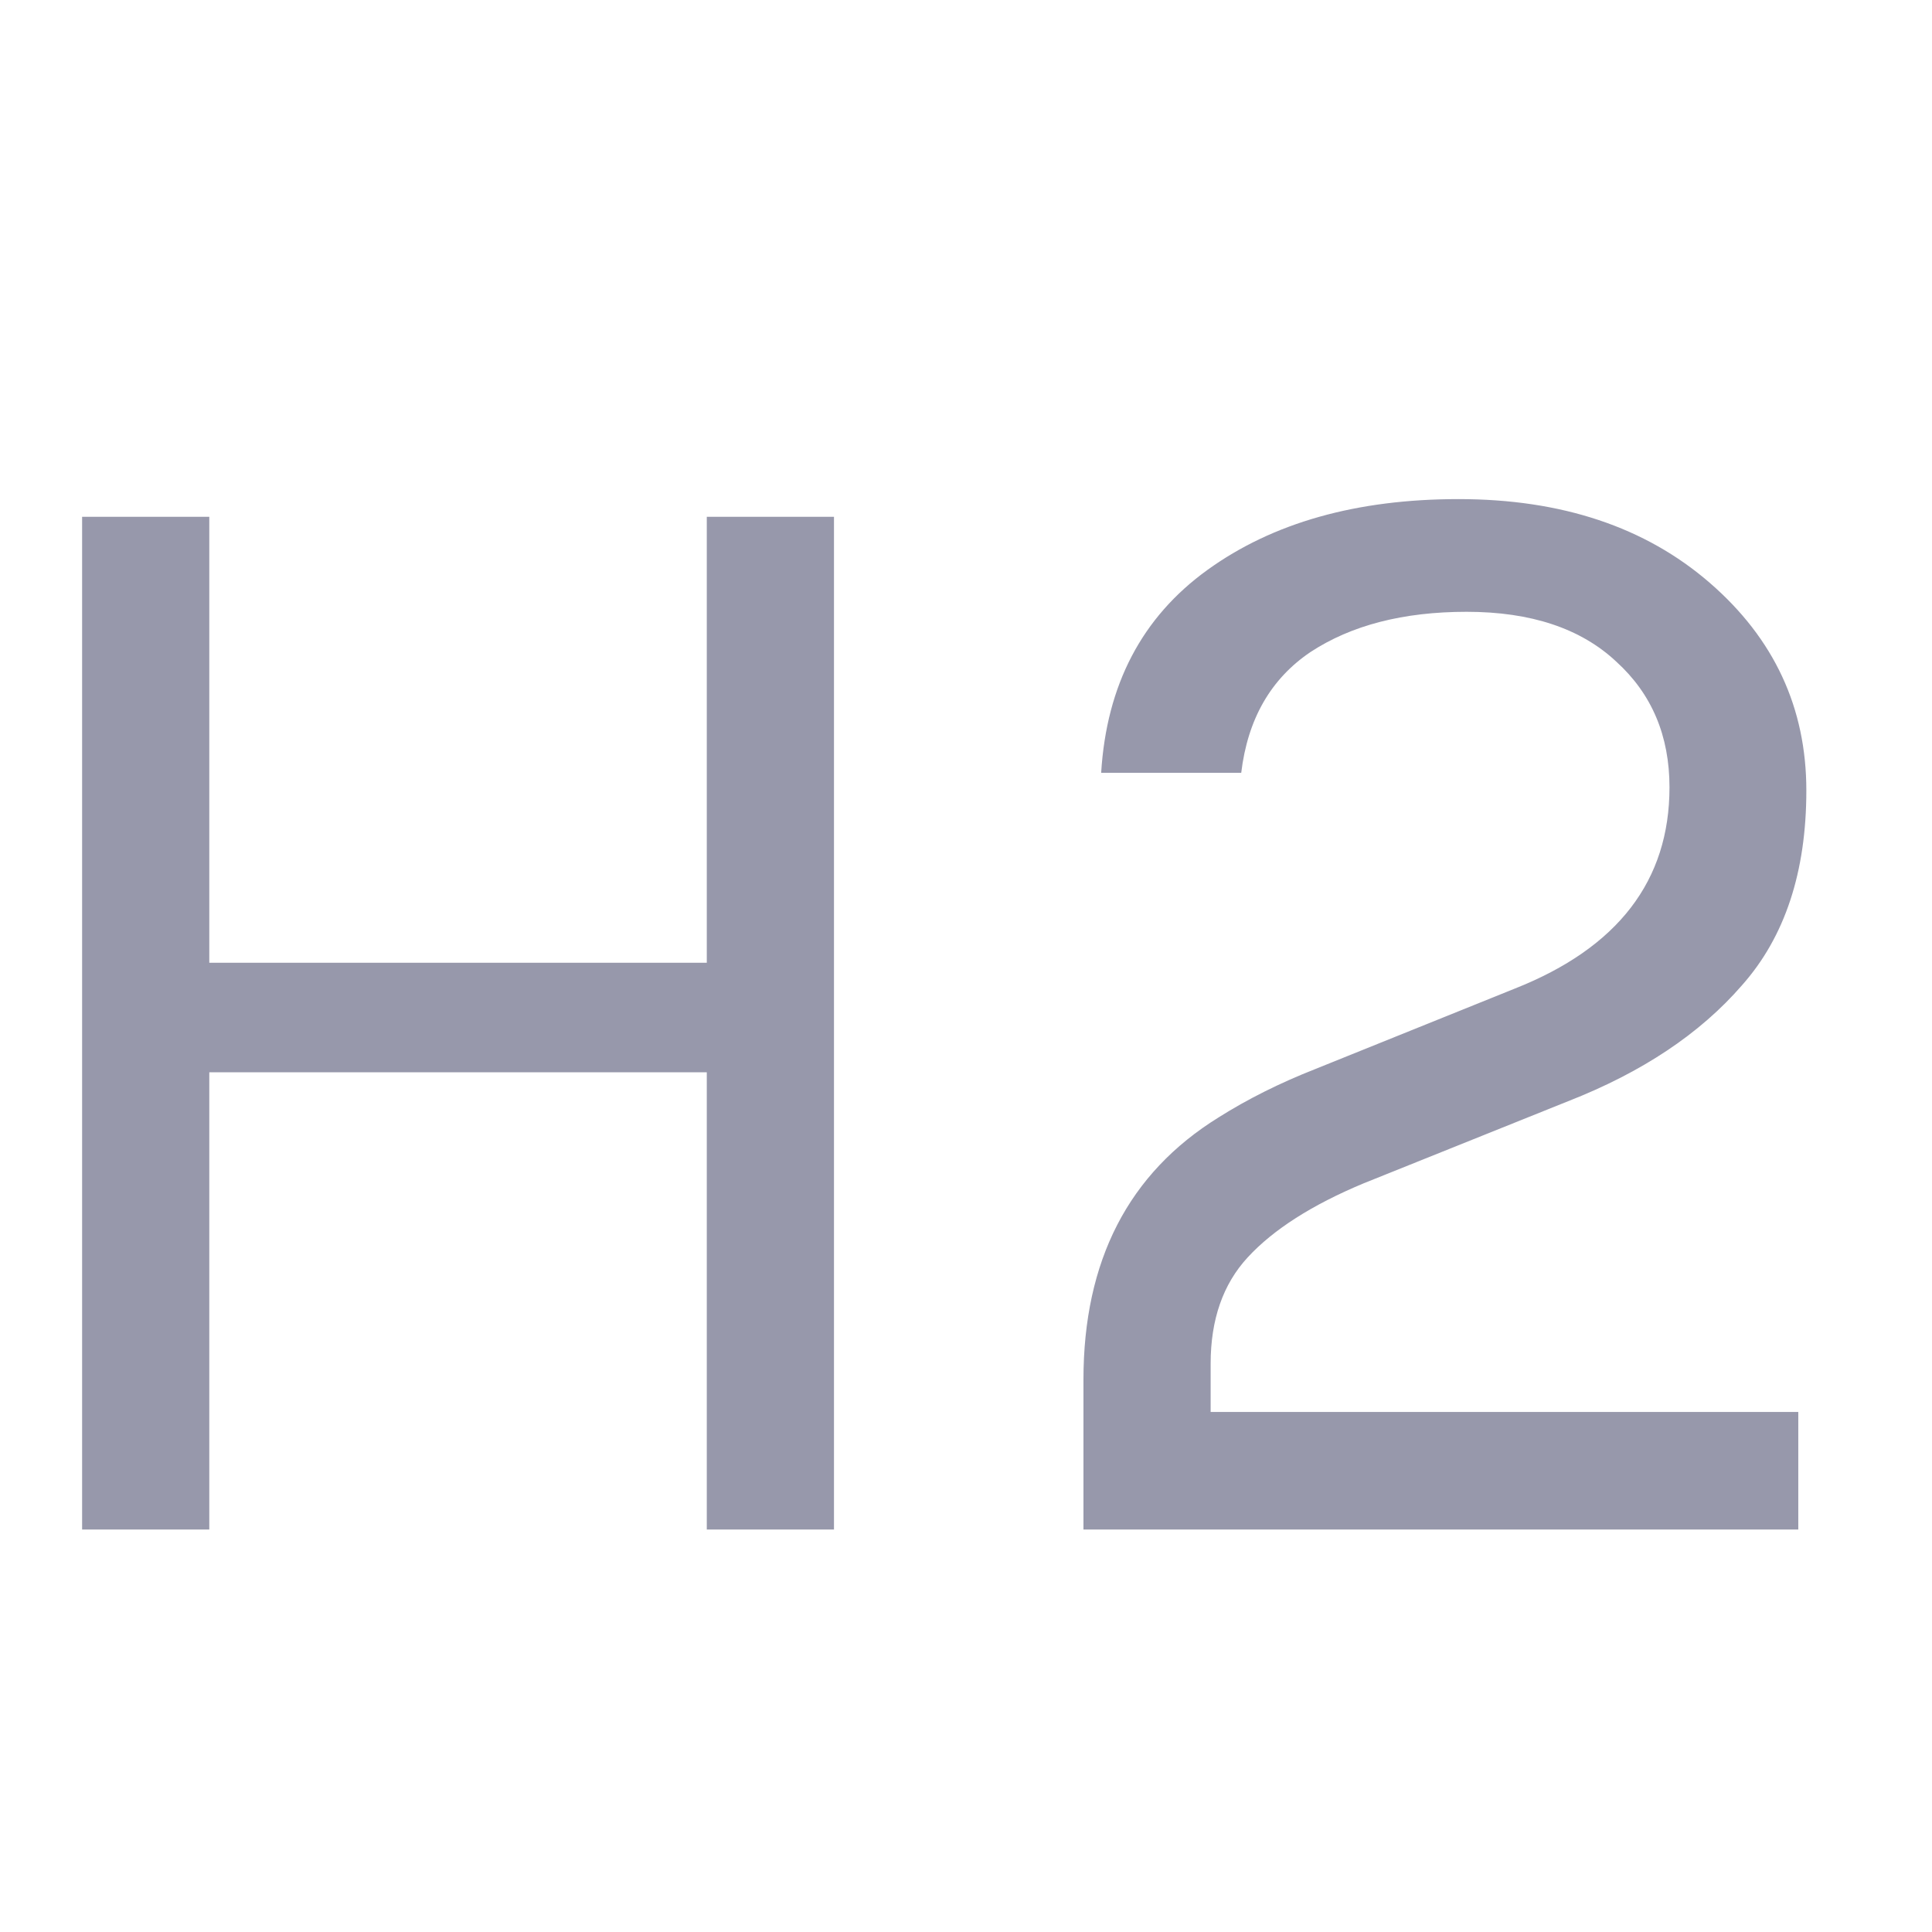 <svg
        xmlns="http://www.w3.org/2000/svg"
        fill="none"
        viewBox="0 0 24 24">
    <path
    fill="#9798ab"
            d="M2.6 6.42v5.54h6.18V6.42h1.58V19H8.78v-5.68H2.6V19H1.02V6.42H2.6zm12.439 11.12h7.3V19h-8.88v-1.86c0-1.48.56-2.567 1.68-3.26.36-.227.76-.427 1.2-.6l2.48-1c1.28-.507 1.92-1.34 1.92-2.5 0-.64-.22-1.16-.66-1.56-.44-.413-1.06-.62-1.86-.62-.787 0-1.433.167-1.94.5-.493.333-.78.833-.86 1.5h-1.74c.067-1.093.507-1.933 1.32-2.52.813-.587 1.853-.88 3.12-.88 1.28 0 2.32.347 3.12 1.04.8.693 1.2 1.553 1.2 2.58 0 1.013-.267 1.82-.8 2.42-.52.6-1.24 1.08-2.16 1.44l-2.54 1.02c-.64.267-1.12.573-1.44.92-.307.333-.46.773-.46 1.32v.6z"/>
</svg>
